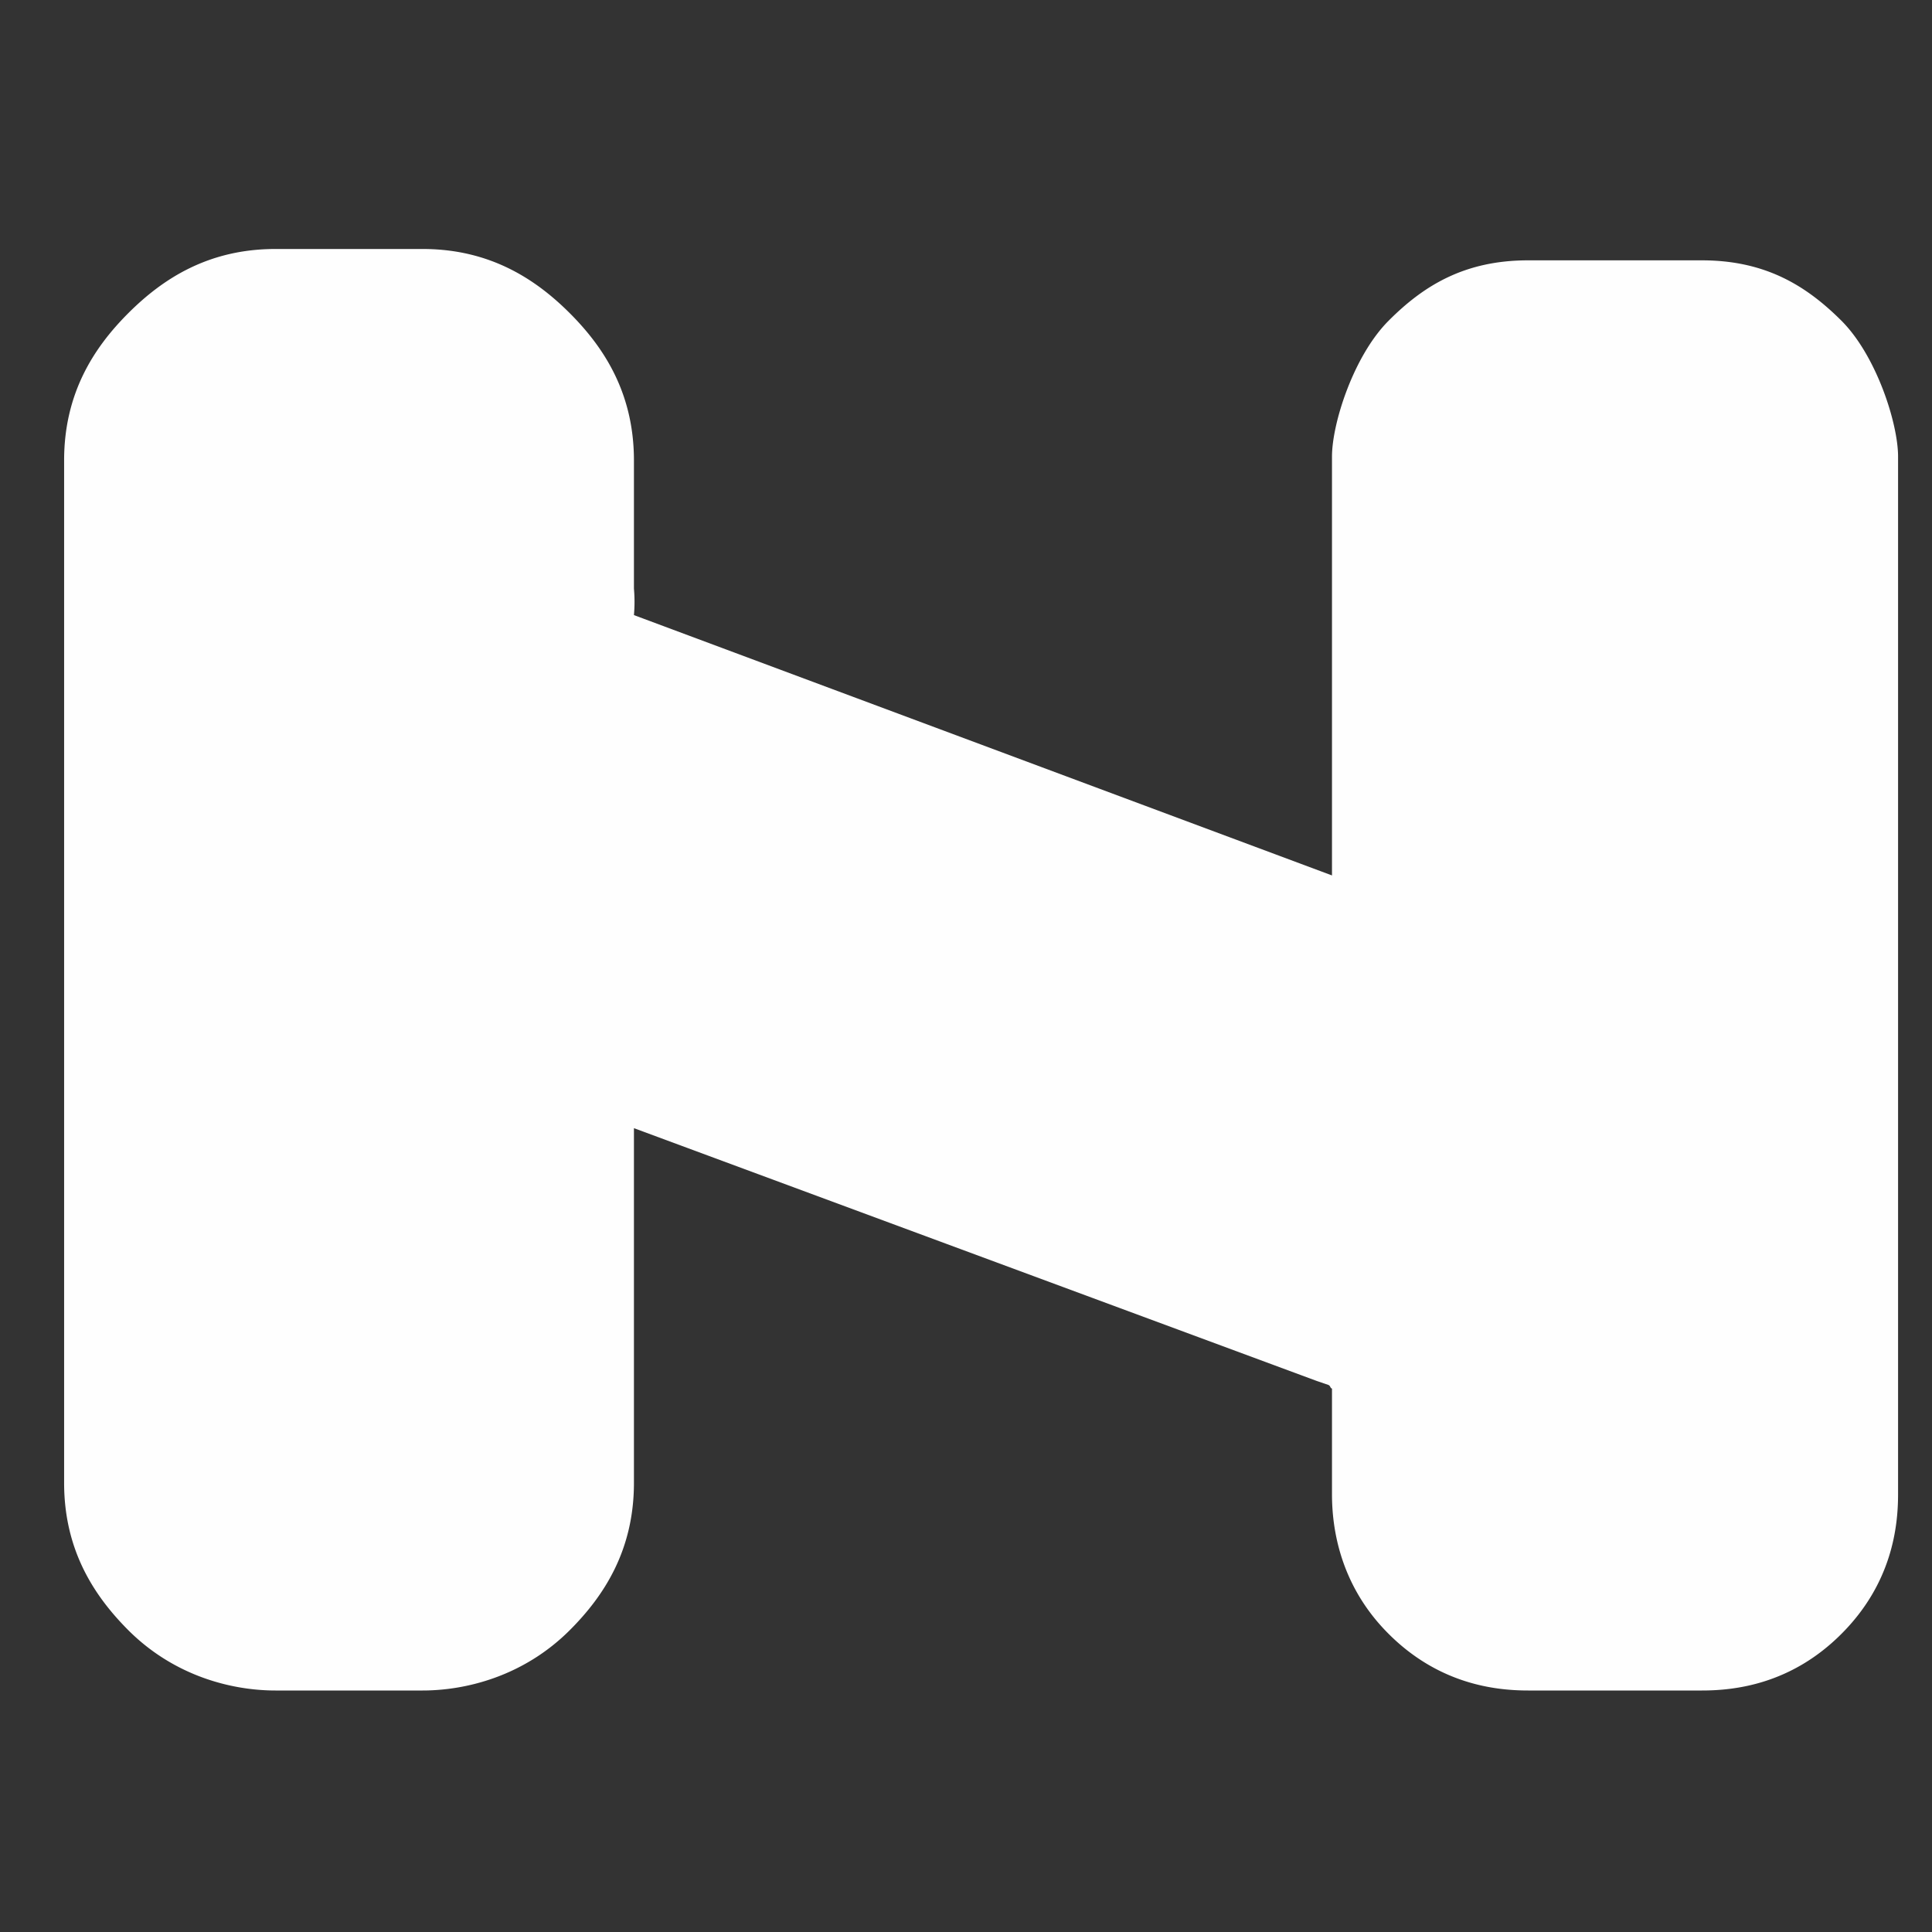 <?xml version="1.0" encoding="UTF-8" standalone="no"?>
<!-- Created with Inkscape (http://www.inkscape.org/) -->

<svg
   xmlns:dc="http://purl.org/dc/elements/1.1/"
   xmlns:cc="http://creativecommons.org/ns#"
   xmlns:rdf="http://www.w3.org/1999/02/22-rdf-syntax-ns#"
   xmlns:svg="http://www.w3.org/2000/svg"
   xmlns="http://www.w3.org/2000/svg"
   xmlns:sodipodi="http://sodipodi.sourceforge.net/DTD/sodipodi-0.dtd"
   xmlns:inkscape="http://www.inkscape.org/namespaces/inkscape"
   version="1.0"
   width="16"
   height="16"
   id="svg2"
   sodipodi:version="0.32"
   inkscape:version="0.91 r"
   sodipodi:docname="h_barrier_swing_gate_white_shield.svg"
   inkscape:output_extension="org.inkscape.output.svg.inkscape">
  <rect width="100%" height="100%" fill="#333333" stroke="none"/>
  <sodipodi:namedview
     inkscape:window-height="1006"
     inkscape:window-width="1920"
     inkscape:pageshadow="2"
     inkscape:pageopacity="0.0"
     guidetolerance="10.0"
     gridtolerance="10.0"
     objecttolerance="10.0"
     borderopacity="1.0"
     bordercolor="#666666"
     pagecolor="#ffffff"
     id="base"
     showgrid="false"
     inkscape:zoom="32"
     inkscape:cx="3.186181"
     inkscape:cy="9.2218069"
     inkscape:window-x="1920"
     inkscape:window-y="0"
     inkscape:current-layer="svg2"
     inkscape:window-maximized="1" />
  <defs
     id="defs4">
    <inkscape:perspective
       sodipodi:type="inkscape:persp3d"
       inkscape:vp_x="0 : 290 : 1"
       inkscape:vp_y="0 : 1000 : 0"
       inkscape:vp_z="580 : 290 : 1"
       inkscape:persp3d-origin="290 : 193.33333 : 1"
       id="perspective12" />
    <style
       type="text/css"
       id="style6">
   
    .fil0 {fill:#EF7900}
   
  </style>
    <inkscape:perspective
       id="perspective6807"
       inkscape:persp3d-origin="29.116032 : 19.410688 : 1"
       inkscape:vp_z="58.232063 : 29.116032 : 1"
       inkscape:vp_y="0 : 1000 : 0"
       inkscape:vp_x="0 : 29.116032 : 1"
       sodipodi:type="inkscape:persp3d" />
    <inkscape:perspective
       id="perspective6954"
       inkscape:persp3d-origin="290 : 193.33333 : 1"
       inkscape:vp_z="580 : 290 : 1"
       inkscape:vp_y="0 : 1000 : 0"
       inkscape:vp_x="0 : 290 : 1"
       sodipodi:type="inkscape:persp3d" />
    <inkscape:perspective
       id="perspective2541"
       inkscape:persp3d-origin="240 : 160 : 1"
       inkscape:vp_z="480 : 240 : 1"
       inkscape:vp_y="0 : 1000 : 0"
       inkscape:vp_x="0 : 240 : 1"
       sodipodi:type="inkscape:persp3d" />
    <inkscape:perspective
       id="perspective2750"
       inkscape:persp3d-origin="215 : 143.33333 : 1"
       inkscape:vp_z="430 : 215 : 1"
       inkscape:vp_y="0 : 1000 : 0"
       inkscape:vp_x="0 : 215 : 1"
       sodipodi:type="inkscape:persp3d" />
    <inkscape:perspective
       id="perspective3730"
       inkscape:persp3d-origin="88.929146 : 101.19778 : 1"
       inkscape:vp_z="177.85829 : 151.79668 : 1"
       inkscape:vp_y="0 : 1000 : 0"
       inkscape:vp_x="0 : 151.79668 : 1"
       sodipodi:type="inkscape:persp3d" />
  </defs>
  <path
     sodipodi:type="inkscape:offset"
     inkscape:radius="1.25"
     inkscape:original="M 2.28125 3.3125 C 2.15326 3.3125 2.028 3.37821 1.9375 3.46875 C 1.847 3.55925 1.78125 3.68451 1.78125 3.8125 L 1.78125 12.28125 C 1.78125 12.40925 1.84696 12.53449 1.9375 12.625 C 2.028 12.7155 2.15326 12.75 2.28125 12.75 L 3.5 12.75 C 3.62799 12.75 3.75325 12.71554 3.84375 12.625 C 3.93425 12.5345 4 12.40925 4 12.28125 L 4 8 C 3.38149 8.1899 2.64956 8.02528 2.25 7.5 C 1.64404 6.77516 1.95027 5.49422 2.84375 5.15625 C 3.23142 5.06645 3.61226 4.96443 4 4.875 L 4 3.8125 C 4 3.68451 3.93429 3.55925 3.84375 3.46875 C 3.75325 3.37825 3.62799 3.3125 3.5 3.3125 L 2.28125 3.3125 z M 12.65625 3.40625 C 12.55353 3.40619 12.44764 3.45859 12.375 3.53125 C 12.3024 3.60385 12.28121 3.67852 12.28125 3.78125 L 12.28125 8.21875 C 12.28125 8.21875 13.36431 8.29436 13.3125 9.65625 C 13.2607 11.01819 12.28125 11.03125 12.28125 11.03125 L 12.28125 12.375 C 12.2812 12.47987 12.30233 12.58361 12.375 12.65625 C 12.4476 12.72885 12.55353 12.75005 12.65625 12.75 L 14.09375 12.75 C 14.19648 12.75005 14.30236 12.72891 14.375 12.65625 C 14.4476 12.58365 14.4688 12.47773 14.46875 12.375 L 14.46875 3.78125 C 14.46881 3.67852 14.44766 3.60389 14.375 3.53125 C 14.3024 3.45865 14.19648 3.4062 14.09375 3.40625 L 12.65625 3.40625 z M 3.28125 5.78125 A 0.75454287 0.75454287 0 0 0 3.1875 7.25 L 11.4375 10.3125 A 0.75454287 0.75454287 0 1 0 11.96875 8.90625 L 3.71875 5.84375 A 0.75454287 0.75454287 0 0 0 3.4375 5.78125 A 0.75454287 0.75454287 0 0 0 3.28125 5.78125 z "
     style="font-size:medium;font-style:normal;font-variant:normal;font-weight:normal;font-stretch:normal;text-indent:0;text-align:start;text-decoration:none;line-height:normal;letter-spacing:normal;word-spacing:normal;text-transform:none;direction:ltr;block-progression:tb;writing-mode:lr-tb;text-anchor:start;baseline-shift:baseline;color:#000000;fill:#fefefe;fill-opacity:1;stroke:none;stroke-width:4.818;marker:none;visibility:visible;display:inline;overflow:visible;enable-background:accumulate;font-family:Sans;-inkscape-font-specification:Sans;opacity:1;fill-rule:nonzero"
     id="path4682"
     d="M 2.281,2.062 C 1.725,2.062 1.347,2.309 1.062,2.594 0.778,2.878 0.531,3.256 0.531,3.812 l 0,8.469 c 0,0.556 0.247,0.934 0.531,1.219 0.386,0.386 0.866,0.5 1.219,0.5 L 3.5,14 C 3.852,14 4.333,13.886 4.719,13.5 5.003,13.216 5.25,12.837 5.25,12.281 l 0,-2.938 5.656,2.094 L 11,11.469 c 0.021,0.009 0.013,0.024 0.031,0.031 l 0,0.875 c -1.3e-4,0.273 0.061,0.749 0.469,1.156 0.416,0.416 0.881,0.469 1.156,0.469 l 1.438,0 c 0.275,1.34e-4 0.74,-0.052 1.156,-0.469 0.416,-0.416 0.469,-0.881 0.469,-1.156 l 0,-8.594 C 15.719,3.507 15.54,2.946 15.25,2.656 14.96,2.367 14.622,2.156 14.094,2.156 l -1.438,0 c -0.528,-3.086e-4 -0.867,0.21 -1.156,0.5 -0.29,0.29 -0.469,0.85 -0.469,1.125 l 0,3.469 L 5.25,5.094 a 1.25,1.25 0 0 0 0,-0.219 l 0,-1.062 C 5.25,3.257 5.003,2.878 4.719,2.594 4.435,2.31 4.056,2.062 3.5,2.062 l -1.219,0 z" />
</svg>
